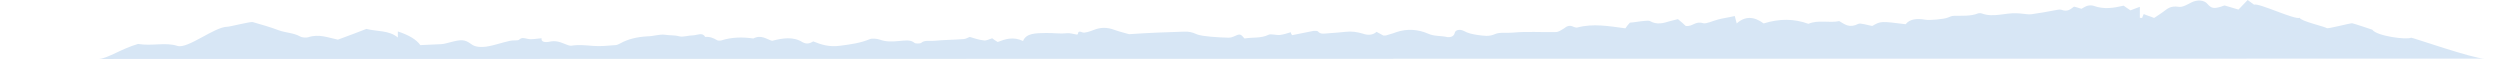 <svg xmlns="http://www.w3.org/2000/svg" class="wt-fill-denim-tint wt-width-full" viewBox="0 0 1280 30" preserveAspectRatio="xMidYMid slice" aria-hidden="true" focusable="false" fill="#d7e6f5"><path d="M1280 30h-8.1c-5.7 0-37-10.9-37.4-10.7-2.2 1.2-17.6-.8-19.9-4.1 0 0-9.8-3.3-10.3-3.3-1.3 0-12.6 3-13 2.5-.7-.7-13.8-3.7-13.8-5.3-2.3 1.3-21.2-7.8-23.4-6.7-1-.8-2.2-1.5-3.3-2.4-1.8 1.9-3.3 3.4-4.7 4.9-2.7-.8-4.8-1.4-7.1-2.1-.5.1-1 .3-1.5.5-4 1.3-5.3 1-7.3-1.3-1.7-2.1-5.3-2.2-8.1-.8-2 1-4.6 2.6-6.5 2.3-4.5-.7-6 1.1-8.1 2.6-1.5 1.1-3.1 2.1-4.6 3.1-1.8-.8-3.5-1.2-5.3-2-.3.8-.7 1.3-.8 2-.5 0-.8 0-1.2-.1V3.5c-2 .8-3.5 1.2-4.8 1.8-1.3-.8-2.3-1.6-3.5-2.4-5.1 1.2-10.1 2-15.3.1-.8-.3-2.2-.3-3-.1-1.2.3-2.2 1-3.3 1.6-1.2-.3-2.3-.8-3.8-1.1-1.7 1.1-3 2.9-6.5 1.6-.8-.3-2.3.1-3.5.3-4 .8-7.8 1.4-11.9 2-1.5.2-3-.2-4.7-.3-1-.1-1.8-.2-2.8-.2-6-.3-11.8 2.3-17.8.1-.5-.2-1.3-.2-1.8-.1-3.8 1.6-8.3 1.2-12.5 1.3-1 0-2.2.5-3.1.9-1.8.8-9.5 1.5-11.5 1.1-4.5-.8-8.1-.3-10.1 2.3-12.8-1.6-12.8-1.6-17.1.9-2.3-.4-6-1.6-7.1-1.1-4.7 2.4-7 .2-9.8-1.4-5 1.1-10.8-.8-15.8 1.4-7.3-2.7-14.9-2.7-22.9-.2-5-3.7-9.6-3.8-13.8 0-.3-1.3-.7-2.5-1-3.8-3.3.8-6.1 1.1-8.6 1.8-2.7.7-6 2.3-7.5 1.9-4.2-1.3-5.3 1.8-9 1.4-1-.9-2.3-2.2-4-3.5-1.3.3-2.8.7-4 1-3.5 1.1-6.8 2-10.3 0-.5-.3-1.8-.2-2.8-.1-2.5.2-4.8.7-7.5.9-.8.9-1.7 1.9-2.3 2.9-8.5-1.1-16.4-2.6-24.7-.4-.3.1-1.2-.1-1.7-.3-2.3-1.2-3.7-.3-5.1.8-1.2.7-2.7 1.8-4 1.8-7.3.2-14.8-.4-22.1.3-3 .3-6.8-.3-9 .7-3.3 1.5-6 .9-9.1.5-2.7-.4-5-.9-7.1-2.1-2-1-4.3-.5-4.6 1.1-.3 1.5-1.8 2.3-3.7 2.1-3.3-.8-6.8-.3-10-1.8-4.8-2.1-10.6-2.7-16.3-.7-1.7.7-3.3 1-5 1.6-.3.1-.8.1-1.5.1-1.2-.7-2.3-1.2-3.5-1.9-2 1.8-4.6 1.8-7.1.9-2.8-.8-5.6-1.3-8.8-.9-2.7.3-5.5.5-8.3.7-2 .1-4.5.8-5.8-.9-.2-.3-1.5-.4-2.2-.3-3.7.7-7.3 1.5-11 2.2-.2-.3-.5-.5-.5-.7-.2-.3-.2-.8-.2-.8-1.8.5-3.7 1.2-5.6 1.4-1.8.2-4.7-.7-5.8-.1-3.8 1.9-8.1 1.2-12.3 1.9-2.2-2.5-2.2-2.5-5.8-.9-.7.3-1.5.5-2.3.5-3-.1-6.1-.2-9.1-.5-2.7-.3-5.6-.5-7.6-1.4s-3.8-1.3-6.1-1.2c-4.6.2-9.3.3-13.9.5-4.3.2-8.6.4-14.3.8-1.7-.5-4.7-1.2-7.5-2.2-3.7-1.4-7.1-1.4-10.8.1-1.7.7-4.5 1.6-5.5 1.2-3.3-1.4-1.7 1.3-3 1.1-1.8-.3-3.7-.9-5.1-.7-3.7.4-7.1-.2-10.8-.1-5 .1-10 0-11.6 4.1-5-2.4-9.1-1-13 .5-1.3-.8-2.2-1.4-2.8-1.9-1.7.5-3 1.3-4.2 1.1-2.7-.3-5-1.1-7.3-1.8-1 .4-2 1-3 1.1-5.1.4-10.3.4-15.3.9-2 .2-5-.5-6.6 1.1-.3.3-2.8.4-3.3 0-2.2-1.9-5.1-1.2-8-1-3.3.3-6.6.5-9.8-.7-1.5-.5-4-.8-5.3-.2-4.6 1.9-9.5 2.6-14.9 3.3-5.6.8-9.8-.5-13.9-2.2-1.7 1-3.3 1.6-5.5.4-4.8-3-10.1-2.1-15.6-.7-2.8-.8-5.5-3.3-9.6-1.2-5.6-.8-11.1-.7-16.4 1-.7.2-2 .1-2.3-.2-1.7-1-3.5-1.8-6-1.6-1.2-2.5-4-.9-6.1-.8-2.5 0-5.1 1-7.1.5-2.5-.7-5-.4-7.3-.8-2.8-.4-6 .8-9 .8-5.3.3-10 1.4-13.9 3.6-.8.4-1.7.9-2.5.9-3.8.3-7.6.7-11.5.4-3.7-.3-7.3-.7-11.1-.1-1 .1-2.3-.5-3.3-.9-2.5-1-4.8-1.9-8.1-1.1-2.2.4-4.2 0-3.8-1.8-2.3.1-5 .8-7.1.3-2-.4-3-.9-4.5.5-.7.5-3.2.1-4.6.5-4.2.9-8.1 2.4-12.3 3-2.2.3-5.5.3-7.5-1.3-3.5-2.6-5.3-2.4-11-.9-1.3.3-2.8.8-4.3.9-3.3.2-6.8.3-10.8.5-2-2.9-6-5.2-11.5-7v3.1c-4.5-3.8-10.8-3-16.1-4.4-4.5 1.8-9 3.4-14.6 5.5-5-1-9.6-3.1-15.3-1.2-1 .3-3.2.1-4-.4-3.2-1.9-7.5-1.9-11-3.2-4.2-1.6-8.8-2.9-13.3-4.2-1.2-.3-11.8 2.4-13 2.4-6.6 0-20.3 11.5-25.6 9.8-6.1-2-13 .2-20.1-1-8.1 2.3-15.3 7.2-19.8 7.7H0M172.9 20c.1 0 .3 0 0 0z"></path></svg>